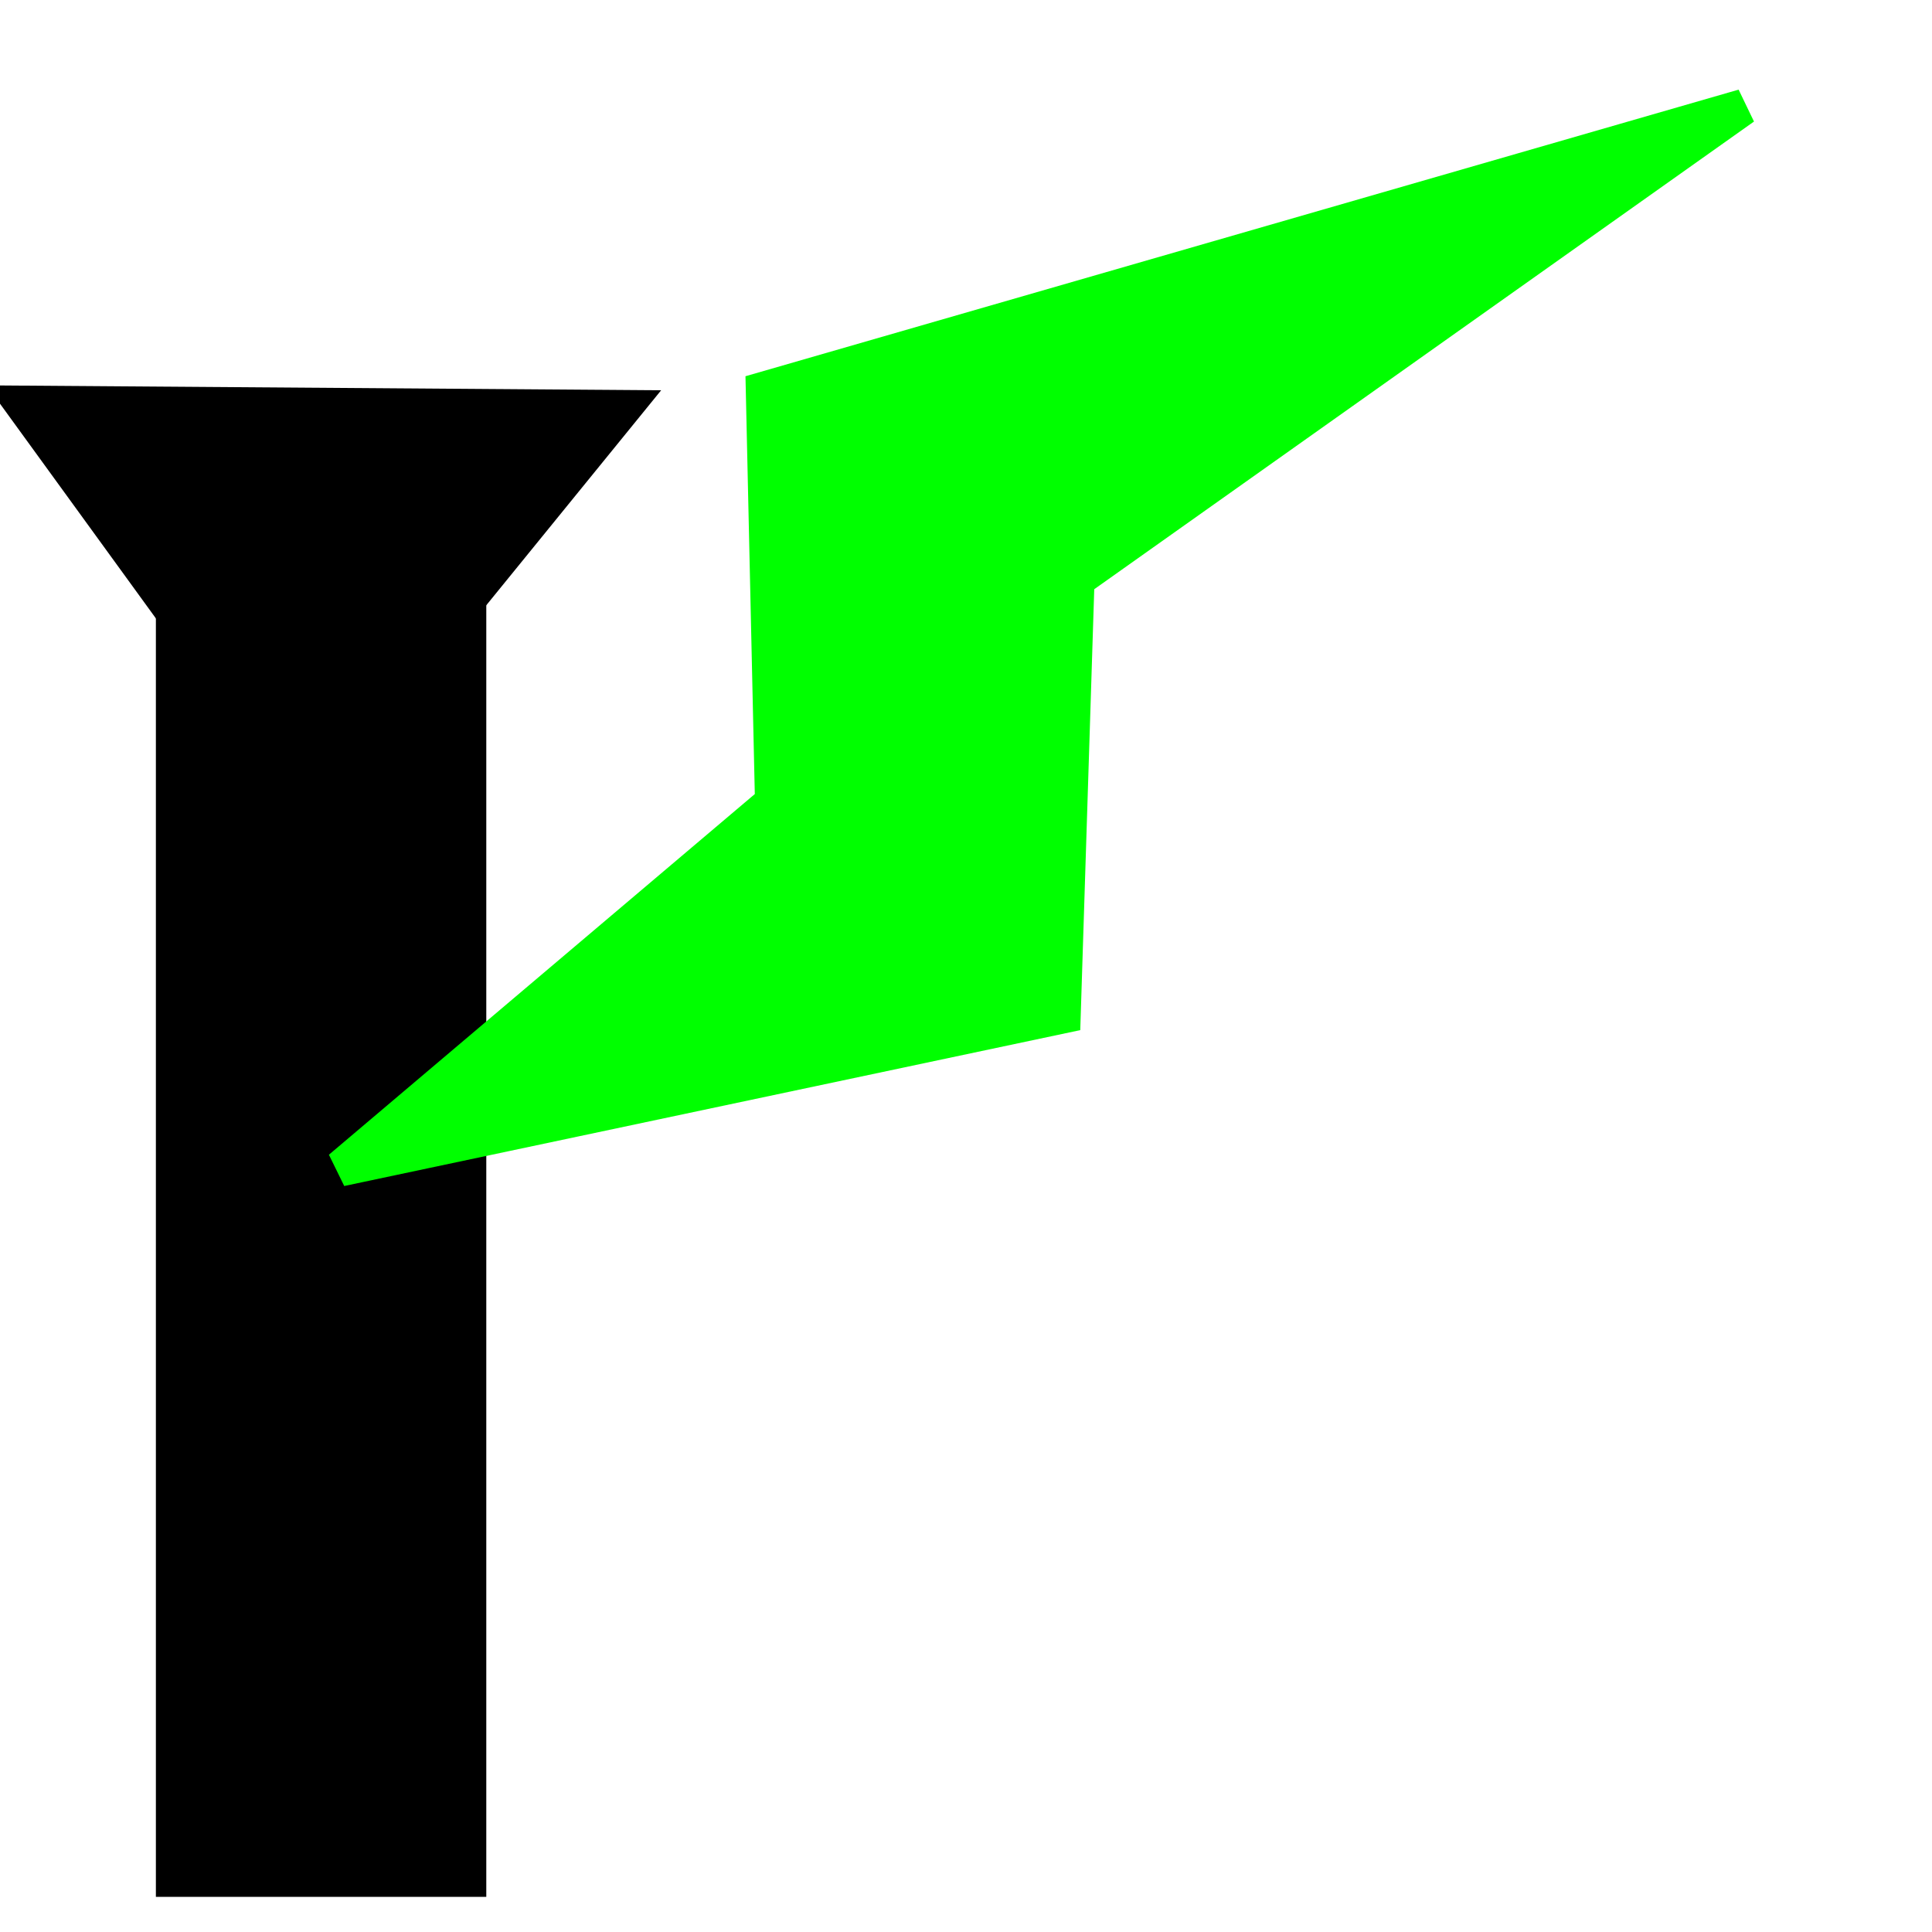 <?xml version="1.0" encoding="UTF-8" standalone="no"?>
<!-- Created with Inkscape (http://www.inkscape.org/) -->

<svg
   xmlns:dc="http://purl.org/dc/elements/1.1/"
   xmlns:cc="http://creativecommons.org/ns#"
   xmlns:rdf="http://www.w3.org/1999/02/22-rdf-syntax-ns#"
   xmlns:svg="http://www.w3.org/2000/svg"
   xmlns="http://www.w3.org/2000/svg"
   xmlns:sodipodi="http://sodipodi.sourceforge.net/DTD/sodipodi-0.dtd"
   xmlns:inkscape="http://www.inkscape.org/namespaces/inkscape"
   width="64px"
   height="64px"
   id="svg2985"
   version="1.1"
   inkscape:version="0.48.3.1 r9886"
   sodipodi:docname="green.svg">
  <defs
     id="defs2987" />
  <sodipodi:namedview
     id="base"
     pagecolor="#ffffff"
     bordercolor="#666666"
     borderopacity="1.0"
     inkscape:pageopacity="0.0"
     inkscape:pageshadow="2"
     inkscape:zoom="7.7781746"
     inkscape:cx="32"
     inkscape:cy="29.428703"
     inkscape:current-layer="layer1"
     showgrid="true"
     inkscape:document-units="px"
     inkscape:grid-bbox="true"
     inkscape:window-width="1366"
     inkscape:window-height="721"
     inkscape:window-x="-2"
     inkscape:window-y="-3"
     inkscape:window-maximized="1"
     showguides="true"
     inkscape:guide-bbox="true" />
  <g
     id="layer1"
     inkscape:label="Layer 1"
     inkscape:groupmode="layer">
    <rect
       style="fill:#000000;fill-opacity:1;stroke:#000000;stroke-width:6.4;stroke-miterlimit:4;stroke-opacity:1;stroke-dasharray:none"
       id="rect3000"
       width="4.545"
       height="36.545"
       x="8.364"
       y="23.091" />
    <path
       style="fill:#000000;stroke:#000000;stroke-width:1px;stroke-linecap:butt;stroke-linejoin:miter;stroke-opacity:1"
       d="M 0.545,13.273 10.182,26.545 20.856,13.421 z"
       id="path3002"
       inkscape:connector-curvature="0"
       sodipodi:nodetypes="cccc" />
    <path
       style="fill:#00ff00;stroke:#00ff00;stroke-width:1.19px;stroke-linecap:butt;stroke-linejoin:miter;stroke-opacity:1"
       d="M 11.28,38.706 35.205,33.639 35.663,19.204 57.759,3.541 l -32.459,9.367 0.305,13.667 z"
       id="path3004"
       inkscape:connector-curvature="0"
       sodipodi:nodetypes="ccccccc" />
  </g>
</svg>
